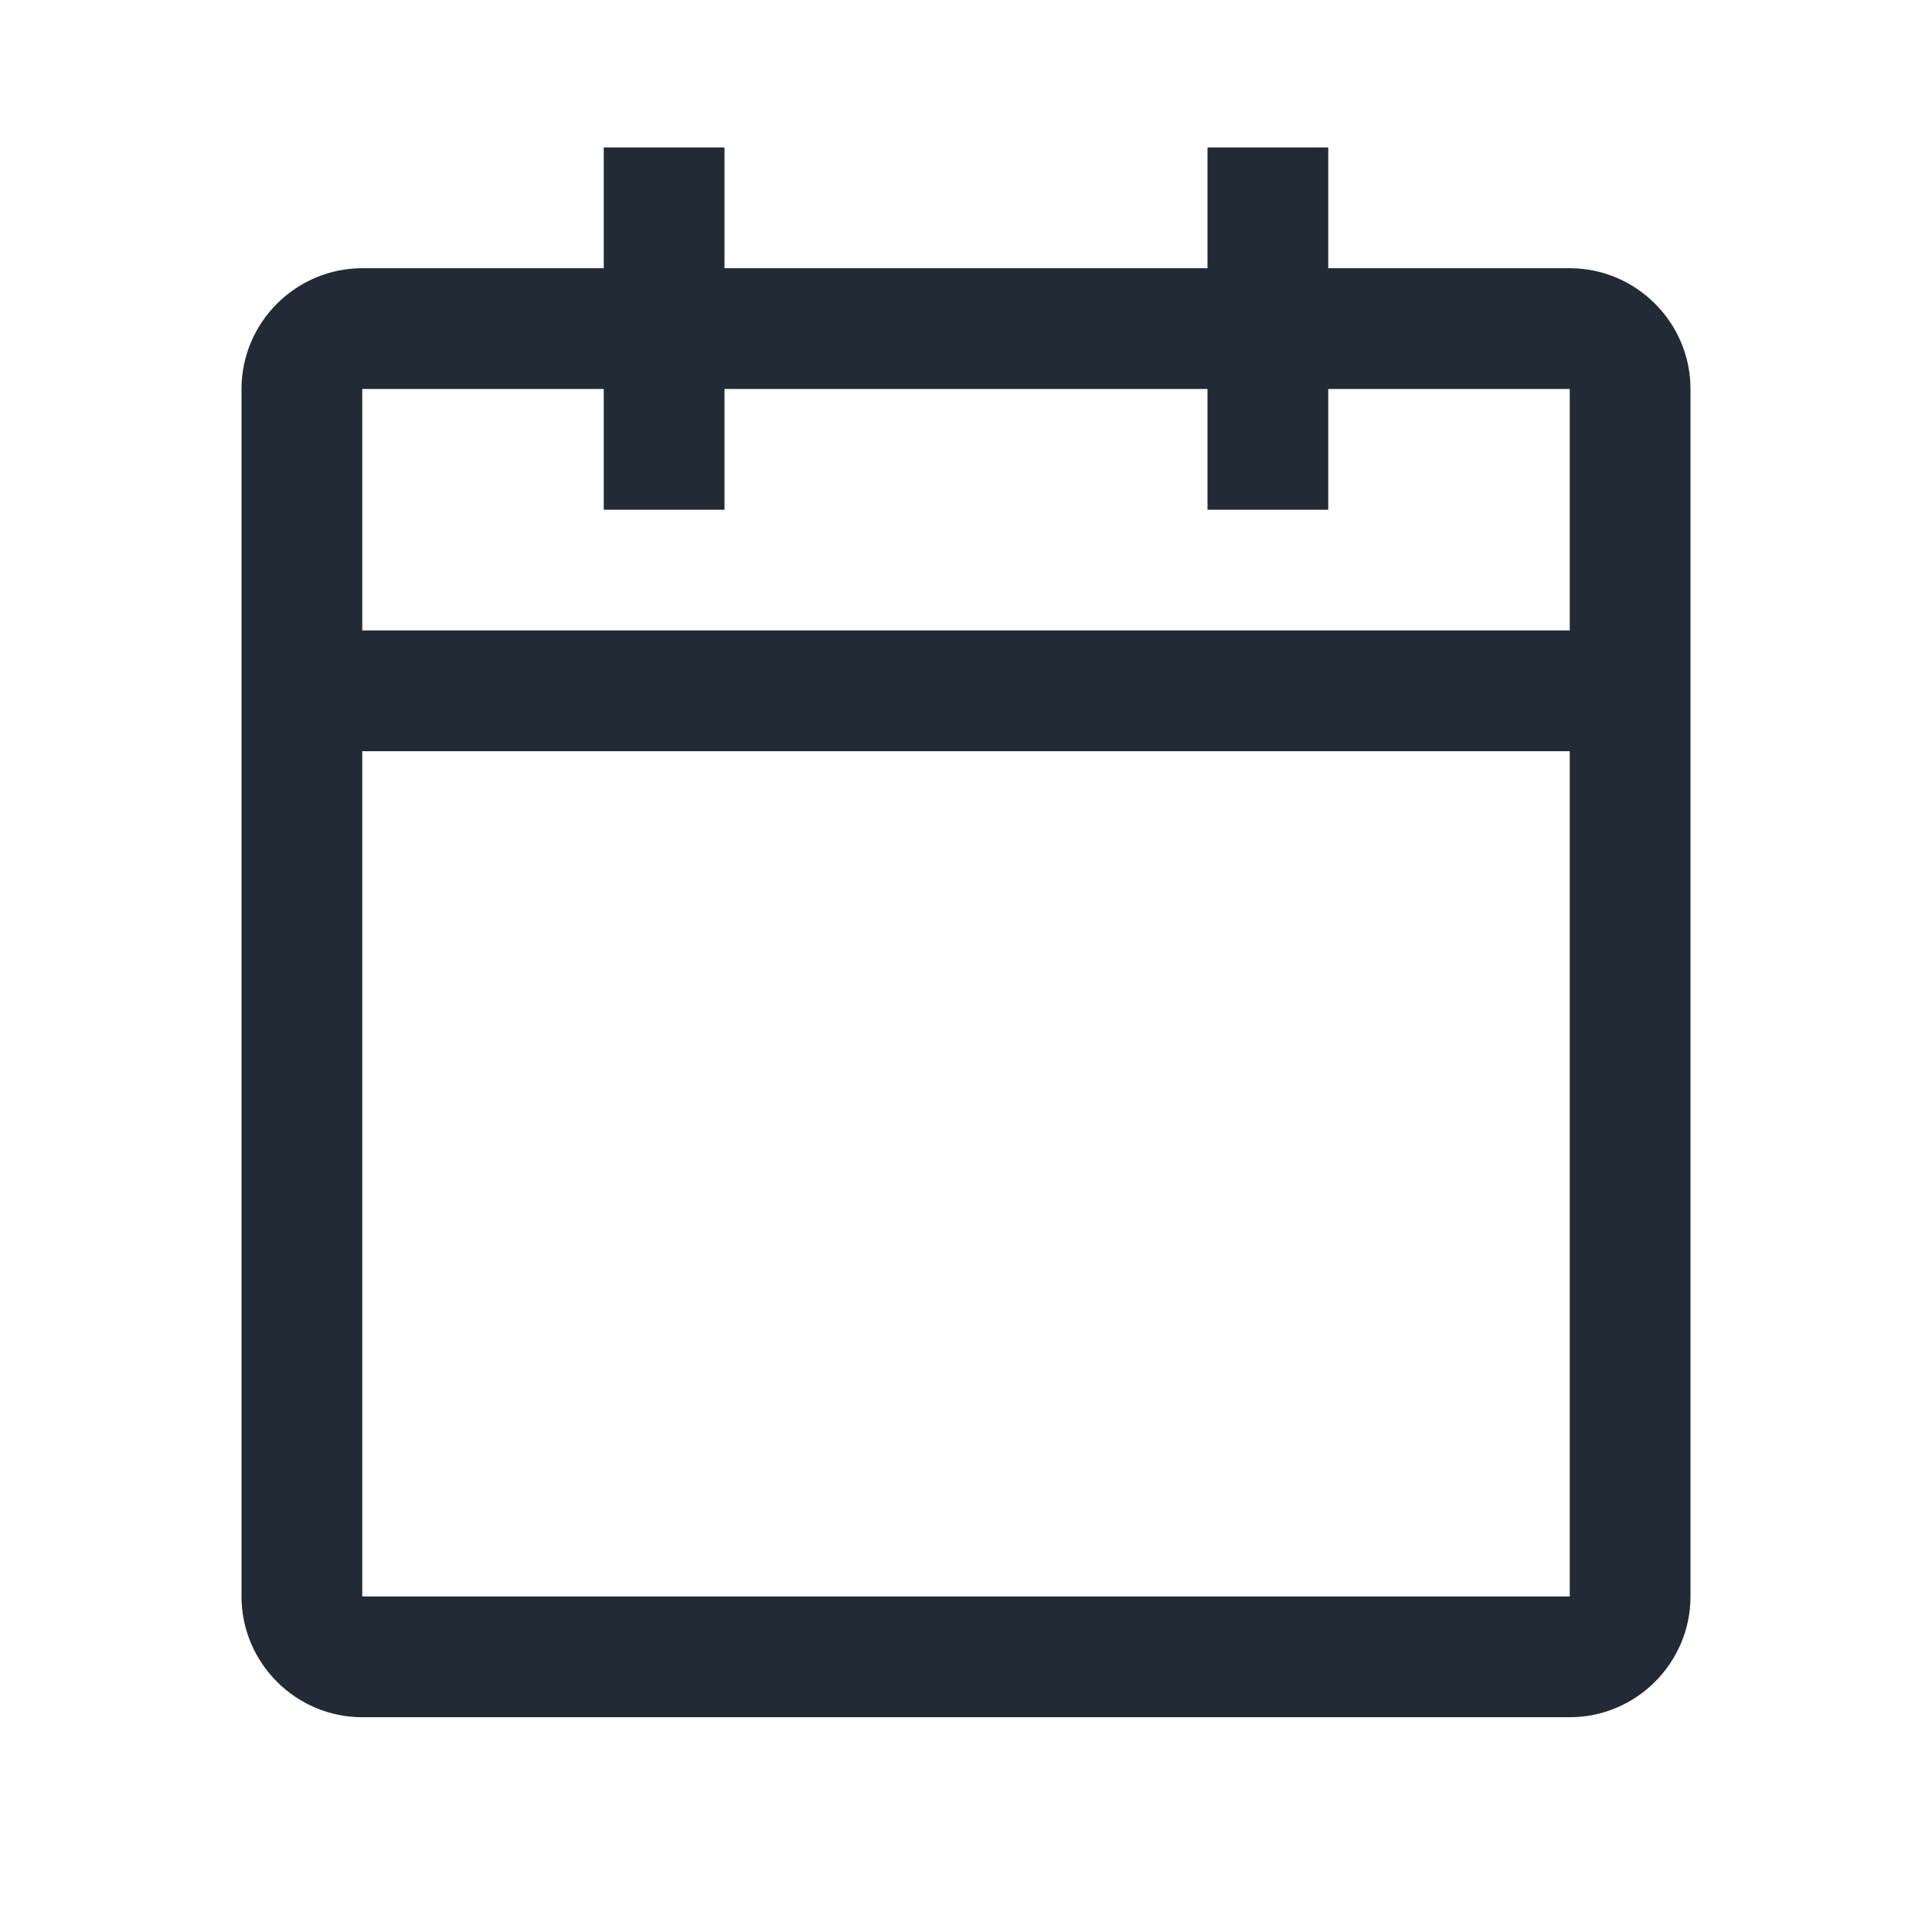 <svg width="24" height="24" viewBox="0 0 24 24" fill="none" xmlns="http://www.w3.org/2000/svg">
<path d="M19.5 3.332H16.5V1.832H15V3.332H9V1.832H7.5V3.332H4.5C3.675 3.332 3 4.007 3 4.832V19.832C3 20.657 3.675 21.332 4.5 21.332H19.5C20.325 21.332 21 20.657 21 19.832V4.832C21 4.007 20.325 3.332 19.5 3.332ZM19.5 19.832H4.5V9.332H19.5V19.832ZM19.5 7.832H4.5V4.832H7.5V6.332H9V4.832H15V6.332H16.5V4.832H19.5V7.832Z" fill="#212B36"/>
</svg>
